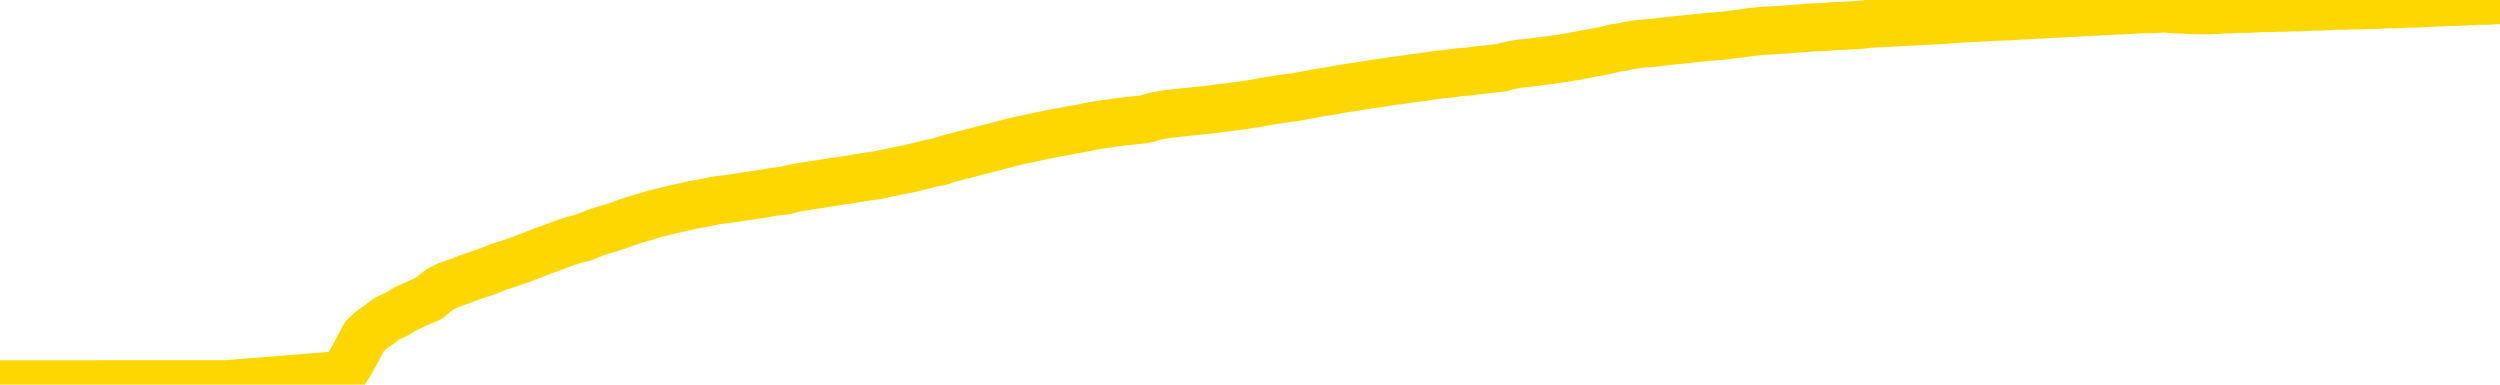 <svg xmlns="http://www.w3.org/2000/svg" version="1.1" viewBox="0 0 6500 1000">
	<path fill="none" stroke="gold" stroke-width="125" stroke-linecap="round" stroke-linejoin="round" d="M0 1015  L-718834 1015 L-716230 1015 L-714562 1015 L-696233 1015 L-696062 1015 L-688905 1015 L-688872 1015 L-675441 1015 L-672519 1015 L-659178 1015 L-655009 1015 L-653849 1014 L-653230 1014 L-651218 1014 L-647446 1014 L-646846 1014 L-646517 1014 L-646304 1013 L-645763 1013 L-644525 1013 L-643346 1012 L-640481 1012 L-639959 1012 L-635103 1011 L-632166 1011 L-632123 1011 L-631815 1011 L-631563 1011 L-628968 1011 L-624713 1011 L-624695 1011 L-623458 1011 L-621580 1011 L-619627 1011 L-618679 1011 L-618408 1011 L-618098 1011 L-618000 1011 L-617170 1011 L-615139 1011 L-614849 1010 L-612702 1010 L-612547 1010 L-608890 1009 L-608639 1009 L-608541 1009 L-608024 1009 L-605873 1010 L-604944 1010 L-603418 1010 L-602178 1010 L-600632 1010 L-597670 1010 L-596548 1010 L-596239 1010 L-595028 1010 L-592021 1010 L-592001 1010 L-591654 1010 L-591441 1010 L-591315 1010 L-591073 1009 L-591035 1009 L-591015 1009 L-590996 1009 L-590937 1009 L-590879 1009 L-590861 1009 L-590418 1009 L-589178 1009 L-587632 1008 L-584245 1008 L-578518 1008 L-578317 1008 L-576681 1008 L-574959 1008 L-573527 1008 L-573295 1008 L-572579 1008 L-566447 1008 L-566079 1008 L-565925 1008 L-565347 1008 L-565054 1008 L-564087 1007 L-563777 1007 L-563178 1007 L-561572 1007 L-560837 1007 L-560527 1007 L-559759 1007 L-557723 1007 L-557297 1007 L-556485 1007 L-549056 1007 L-548533 1007 L-548360 1007 L-547625 1007 L-546057 1006 L-545651 1006 L-543426 1006 L-542478 1006 L-542053 1006 L-541723 1006 L-540679 1006 L-538571 1006 L-538319 1006 L-537700 1006 L-536887 1006 L-534779 1006 L-534731 1006 L-532803 1005 L-532477 1005 L-532342 1005 L-531839 1005 L-530426 1005 L-529923 1005 L-529401 1005 L-525842 1004 L-525107 1004 L-522682 1004 L-521392 1004 L-520986 1004 L-517833 1004 L-517678 1004 L-517658 1004 L-517291 1004 L-516033 1004 L-515318 1004 L-514428 1004 L-514021 1004 L-513093 1004 L-511984 1004 L-511681 1004 L-505432 1005 L-504485 1005 L-502858 1005 L-502357 1005 L-498681 1005 L-497849 1005 L-493896 1005 L-492484 1005 L-489994 1005 L-489318 1005 L-489279 1005 L-488408 1005 L-485197 1004 L-482334 1004 L-481366 1004 L-480245 1004 L-480226 1004 L-478601 1004 L-478136 1004 L-478045 1004 L-471675 1004 L-470727 1004 L-468270 1004 L-467397 1004 L-466161 1003 L-464160 1003 L-463763 1003 L-462326 1003 L-460300 1003 L-460087 1003 L-458907 1003 L-457398 1003 L-457378 1003 L-455366 1003 L-454496 1003 L-453626 1003 L-453041 1003 L-452504 1002 L-451846 1002 L-450608 1002 L-450047 1002 L-448866 1002 L-447628 1002 L-447590 1002 L-447203 1002 L-446661 1002 L-445888 1002 L-444765 1002 L-442676 1002 L-442343 1002 L-442057 1001 L-441128 1001 L-440645 1001 L-439910 1001 L-436279 1001 L-435151 1001 L-434996 1001 L-433970 1001 L-430256 1001 L-429038 1001 L-427220 1001 L-424434 1001 L-423873 1001 L-419985 1001 L-417508 1001 L-416173 1001 L-415670 1000 L-415187 1000 L-412497 1000 L-408726 1000 L-406269 1000 L-405089 1000 L-404450 1000 L-402090 1000 L-402013 1000 L-400965 1000 L-400871 1000 L-400369 1000 L-399923 1000 L-399866 1000 L-399652 1000 L-396692 1000 L-393985 1000 L-393830 1000 L-390309 1000 L-389786 1000 L-388819 1000 L-388470 999 L-387426 999 L-386498 999 L-386072 999 L-384563 999 L-383596 999 L-383577 999 L-381681 995 L-381565 991 L-381517 987 L-381493 983 L-378489 983 L-376458 983 L-374697 983 L-374330 983 L-373884 983 L-373517 983 L-373104 983 L-371119 983 L-370905 983 L-370750 983 L-369145 983 L-368023 983 L-367075 983 L-365818 982 L-364173 982 L-362994 982 L-356404 982 L-356358 982 L-355952 982 L-354907 982 L-354771 982 L-353089 982 L-353069 982 L-351732 982 L-350496 982 L-350342 982 L-349968 981 L-349761 981 L-349452 981 L-348678 981 L-346357 981 L-345699 981 L-343571 981 L-341849 981 L-341655 981 L-339102 981 L-338825 981 L-338637 981 L-337805 981 L-337032 981 L-336334 981 L-331334 981 L-330958 980 L-326705 980 L-326218 986 L-326199 986 L-326120 986 L-326044 986 L-326024 980 L-325212 980 L-324458 980 L-323239 980 L-321807 980 L-321711 980 L-321536 980 L-321182 980 L-319872 980 L-318015 980 L-316313 980 L-315810 979 L-315545 979 L-315152 979 L-315017 979 L-314108 979 L-313731 979 L-312803 979 L-312464 979 L-312424 979 L-312386 979 L-310471 979 L-310297 979 L-308768 979 L-308440 979 L-308324 979 L-307917 979 L-307569 979 L-305925 979 L-305374 979 L-305131 979 L-304590 978 L-303758 978 L-303217 978 L-301682 978 L-301590 978 L-301553 978 L-301417 978 L-301030 978 L-300005 978 L-298129 978 L-298032 978 L-297432 980 L-297065 981 L-296580 983 L-296542 985 L-295768 985 L-295711 985 L-295536 985 L-295343 985 L-293738 985 L-293718 985 L-293562 985 L-293447 985 L-292267 985 L-292113 985 L-291446 985 L-288998 990 L-286483 994 L-283813 998 L-276114 1003 L-270446 1003 L-268231 1003 L-268208 1003 L-267234 1004 L-267214 1004 L-266351 1004 L-263610 1004 L-257812 1002 L-257658 1002 L-254873 1002 L-241264 1002 L-240518 1002 L-236108 1002 L-219761 1002 L-219529 1002 L-218992 1002 L-210533 1002 L-201827 1002 L-201615 1002 L-199642 1002 L-196856 1002 L-192369 1002 L-192214 1002 L-192045 1002 L-191904 1002 L-191614 1001 L-191575 1001 L-191304 1001 L-191133 1001 L-190722 1001 L-189602 1001 L-188422 1001 L-187145 1001 L-184281 1001 L-181361 1001 L-179369 1001 L-177821 1001 L-174783 1001 L-165459 1001 L-164935 1001 L-159211 1001 L-157704 1001 L-156889 1001 L-155206 1001 L-154485 1000 L-154316 1000 L-153271 1000 L-151204 1000 L-149842 1000 L-145398 1000 L-145301 1000 L-145262 1000 L-145244 1000 L-144411 1000 L-144333 1000 L-141761 1000 L-138512 1000 L-138357 1000 L-137408 1000 L-135667 1000 L-134952 1000 L-131411 1000 L-124834 1000 L-123417 1001 L-123396 1001 L-122445 1001 L-118971 1001 L-118218 1001 L-117656 1001 L-116874 1001 L-109370 1000 L-107771 1000 L-106197 1000 L-103012 1000 L-98679 1000 L-90109 1000 L-81363 1000 L-78289 1000 L-75023 1000 L-74477 1000 L-67339 1000 L-61672 1000 L-47607 1000 L-41596 1000 L-36890 1000 L-32886 1000 L-27779 1000 L-18065 1000 L-2494 1000 L587 999 L890 975 L909 946 L928 912 L948 874 L967 857 L987 843 L1005 829 L1033 816 L1054 803 L1082 790 L1117 775 L1131 762 L1144 752 L1162 743 L1181 736 L1201 729 L1219 722 L1239 715 L1258 709 L1279 701 L1296 694 L1315 688 L1336 681 L1356 674 L1374 667 L1393 660 L1412 652 L1433 645 L1451 638 L1470 631 L1491 624 L1516 618 L1530 612 L1548 605 L1567 599 L1587 593 L1606 587 L1625 580 L1645 573 L1665 567 L1683 562 L1702 556 L1723 551 L1743 546 L1760 542 L1779 538 L1799 533 L1818 530 L1838 526 L1857 522 L1877 519 L1896 517 L1915 514 L1934 511 L1961 507 L1982 504 L2010 499 L2044 495 L2058 491 L2071 488 L2090 485 L2109 482 L2129 479 L2147 476 L2167 473 L2187 470 L2207 467 L2225 464 L2244 461 L2264 458 L2284 455 L2302 451 L2321 447 L2341 443 L2361 439 L2379 435 L2398 430 L2419 425 L2444 420 L2458 415 L2476 410 L2495 405 L2515 400 L2534 395 L2553 390 L2573 385 L2593 380 L2612 375 L2630 370 L2651 365 L2671 361 L2689 357 L2708 353 L2728 349 L2747 345 L2766 342 L2785 338 L2805 335 L2824 331 L2844 327 L2863 324 L2891 320 L2911 317 L2939 314 L2976 310 L2991 306 L3004 302 L3021 299 L3038 296 L3058 294 L3076 292 L3095 290 L3115 288 L3136 286 L3153 284 L3172 281 L3193 279 L3212 276 L3231 274 L3249 271 L3269 268 L3289 264 L3308 261 L3327 258 L3348 255 L3372 252 L3387 249 L3404 246 L3424 242 L3443 239 L3463 236 L3482 232 L3502 229 L3522 226 L3540 223 L3559 220 L3579 217 L3600 214 L3617 211 L3636 209 L3656 206 L3675 203 L3695 201 L3714 198 L3734 195 L3753 193 L3772 191 L3791 188 L3819 186 L3840 183 L3867 180 L3904 176 L3918 172 L3931 169 L3948 166 L3966 164 L3986 162 L4005 159 L4025 157 L4044 154 L4066 151 L4084 148 L4101 145 L4121 141 L4142 137 L4160 134 L4179 130 L4198 125 L4219 122 L4237 118 L4256 115 L4277 113 L4302 111 L4316 109 L4334 107 L4353 105 L4373 103 L4392 101 L4411 99 L4430 97 L4451 95 L4469 94 L4488 92 L4508 89 L4529 87 L4546 84 L4565 82 L4585 80 L4604 79 L4623 78 L4642 77 L4662 75 L4682 74 L4701 72 L4720 71 L4747 70 L4768 68 L4796 67 L4831 65 L4844 64 L4858 62 L4876 61 L4895 60 L4915 59 L4933 58 L4953 57 L4973 56 L4994 55 L5011 54 L5029 53 L5050 52 L5070 50 L5088 49 L5107 48 L5127 47 L5147 46 L5165 45 L5184 44 L5205 43 L5230 42 L5245 41 L5262 40 L5281 39 L5301 38 L5320 37 L5339 36 L5359 35 L5380 34 L5397 33 L5416 32 L5437 31 L5457 30 L5475 29 L5494 28 L5514 27 L5532 26 L5552 25 L5571 24 L5591 24 L5610 23 L5629 22 L5648 24 L5677 25 L5697 26 L5725 27 L5762 26 L5777 25 L5790 24 L5807 24 L5824 23 L5844 23 L5862 22 L5882 21 L5901 21 L5923 20 L5939 20 L5958 19 L5978 19 L5999 18 L6017 17 L6035 17 L6055 16 L6075 15 L6094 15 L6113 14 L6134 14 L6159 13 L6173 13 L6190 12 L6210 11 L6229 11 L6249 10 L6268 9 L6287 9 L6308 8 L6326 7 L6345 6 L6365 5 L6386 5 L6403 4 L6422 3 L6442 2 L6461 2 L6481 1 L6500 0" />
</svg>
